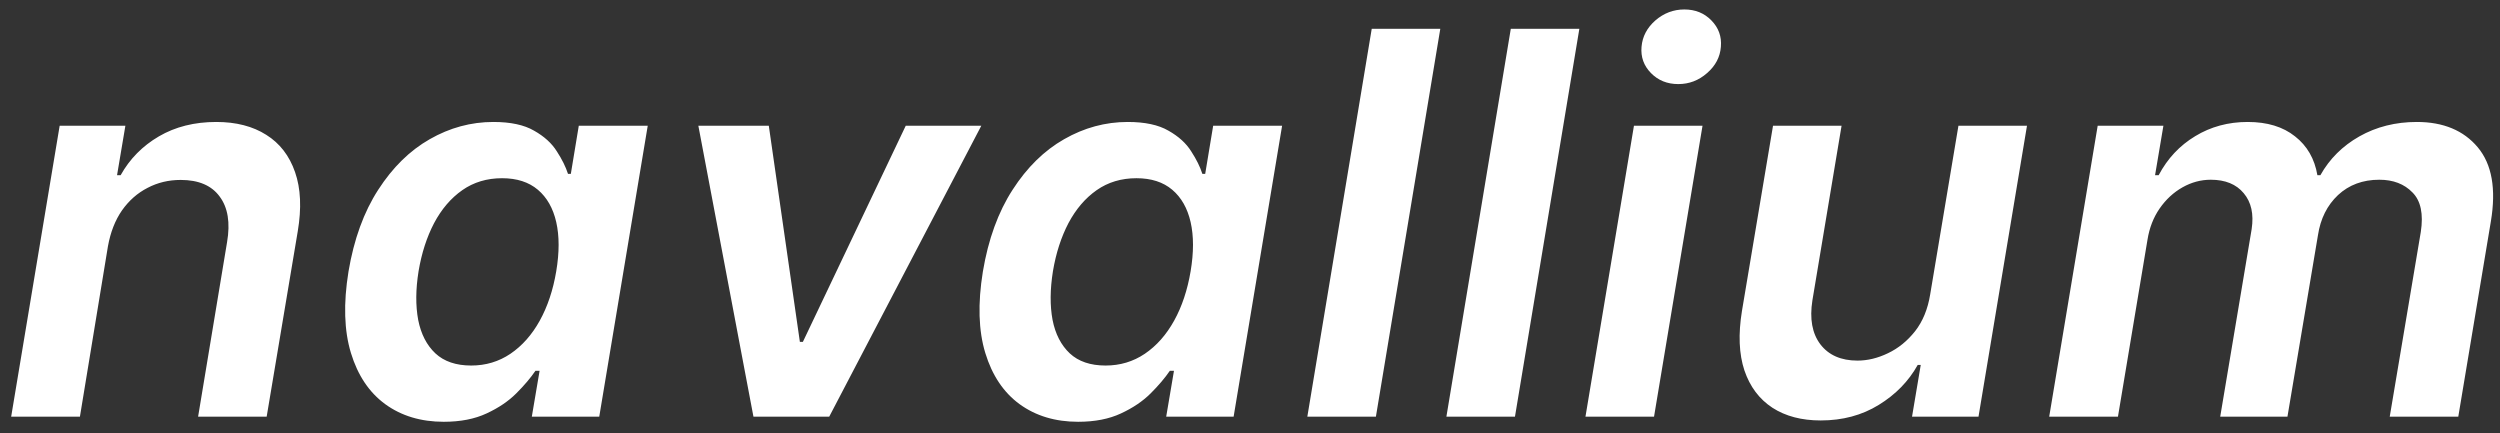 <svg width="150" height="26" viewBox="0 0 150 26" fill="none" xmlns="http://www.w3.org/2000/svg">
<rect x="0" y="0" width="150" height="26" fill="#333333" stroke="none"/>
<path d="M6.477 14.773L4.795 25H0.67L3.58 7.545H7.523L7.023 10.511H7.239C7.784 9.534 8.549 8.758 9.534 8.182C10.519 7.606 11.667 7.318 12.977 7.318C14.167 7.318 15.167 7.576 15.977 8.091C16.788 8.598 17.364 9.345 17.704 10.329C18.046 11.307 18.099 12.492 17.864 13.886L16 25H11.886L13.625 14.523C13.822 13.364 13.674 12.454 13.182 11.796C12.697 11.129 11.917 10.796 10.841 10.796C10.121 10.796 9.458 10.954 8.852 11.273C8.246 11.583 7.735 12.034 7.318 12.625C6.909 13.216 6.629 13.932 6.477 14.773ZM26.625 25.307C25.254 25.307 24.083 24.954 23.114 24.25C22.151 23.546 21.466 22.523 21.057 21.182C20.648 19.841 20.599 18.212 20.909 16.296C21.235 14.356 21.829 12.72 22.693 11.386C23.557 10.046 24.587 9.034 25.784 8.352C26.989 7.663 28.261 7.318 29.602 7.318C30.633 7.318 31.447 7.492 32.045 7.841C32.651 8.182 33.106 8.595 33.409 9.08C33.72 9.557 33.943 10.008 34.08 10.432H34.25L34.727 7.545H38.864L35.955 25H31.909L32.375 22.25H32.125C31.837 22.674 31.454 23.125 30.977 23.602C30.508 24.072 29.913 24.474 29.193 24.807C28.481 25.14 27.625 25.307 26.625 25.307ZM28.273 21.932C29.144 21.932 29.928 21.697 30.625 21.227C31.329 20.75 31.917 20.087 32.386 19.239C32.856 18.39 33.186 17.401 33.375 16.273C33.564 15.144 33.564 14.163 33.375 13.329C33.186 12.496 32.818 11.848 32.273 11.386C31.727 10.924 31.011 10.693 30.125 10.693C29.216 10.693 28.421 10.932 27.739 11.409C27.057 11.886 26.492 12.546 26.046 13.386C25.606 14.227 25.296 15.189 25.114 16.273C24.939 17.364 24.932 18.337 25.091 19.193C25.258 20.042 25.602 20.712 26.125 21.204C26.648 21.689 27.364 21.932 28.273 21.932ZM58.878 7.545L49.753 25H45.207L41.901 7.545H46.128L47.992 20.511H48.173L54.344 7.545H58.878ZM64.688 25.307C63.316 25.307 62.146 24.954 61.176 24.25C60.214 23.546 59.528 22.523 59.119 21.182C58.71 19.841 58.661 18.212 58.972 16.296C59.297 14.356 59.892 12.72 60.756 11.386C61.619 10.046 62.65 9.034 63.847 8.352C65.051 7.663 66.324 7.318 67.665 7.318C68.695 7.318 69.51 7.492 70.108 7.841C70.714 8.182 71.169 8.595 71.472 9.08C71.782 9.557 72.006 10.008 72.142 10.432H72.312L72.79 7.545H76.926L74.017 25H69.972L70.438 22.25H70.188C69.9 22.674 69.517 23.125 69.04 23.602C68.57 24.072 67.975 24.474 67.256 24.807C66.544 25.14 65.688 25.307 64.688 25.307ZM66.335 21.932C67.206 21.932 67.99 21.697 68.688 21.227C69.392 20.75 69.979 20.087 70.449 19.239C70.919 18.39 71.248 17.401 71.438 16.273C71.627 15.144 71.627 14.163 71.438 13.329C71.248 12.496 70.881 11.848 70.335 11.386C69.79 10.924 69.074 10.693 68.188 10.693C67.278 10.693 66.483 10.932 65.801 11.409C65.119 11.886 64.555 12.546 64.108 13.386C63.669 14.227 63.358 15.189 63.176 16.273C63.002 17.364 62.994 18.337 63.153 19.193C63.32 20.042 63.665 20.712 64.188 21.204C64.71 21.689 65.426 21.932 66.335 21.932ZM86.418 1.727L82.554 25H78.44L82.304 1.727H86.418ZM94.761 1.727L90.898 25H86.784L90.648 1.727H94.761ZM95.128 25L98.037 7.545H102.151L99.242 25H95.128ZM100.696 5.045C100.037 5.045 99.492 4.826 99.06 4.386C98.628 3.947 98.438 3.42 98.492 2.807C98.544 2.193 98.821 1.667 99.321 1.227C99.829 0.788 100.408 0.568 101.06 0.568C101.719 0.568 102.26 0.788 102.685 1.227C103.116 1.667 103.306 2.193 103.253 2.807C103.207 3.42 102.931 3.947 102.423 4.386C101.923 4.826 101.348 5.045 100.696 5.045ZM115.812 17.659L117.506 7.545H121.619L118.71 25H114.722L115.244 21.898H115.062C114.517 22.875 113.737 23.674 112.722 24.296C111.714 24.917 110.555 25.227 109.244 25.227C108.1 25.227 107.134 24.974 106.347 24.466C105.559 23.951 104.998 23.204 104.665 22.227C104.339 21.242 104.29 20.053 104.517 18.659L106.381 7.545H110.494L108.744 18.023C108.57 19.129 108.729 20.008 109.222 20.659C109.722 21.311 110.464 21.636 111.449 21.636C112.055 21.636 112.665 21.489 113.278 21.193C113.9 20.898 114.441 20.458 114.903 19.875C115.366 19.284 115.669 18.546 115.812 17.659ZM122.952 25L125.861 7.545H129.804L129.304 10.511H129.52C130.05 9.511 130.781 8.731 131.713 8.17C132.645 7.602 133.694 7.318 134.861 7.318C136.035 7.318 136.982 7.606 137.702 8.182C138.429 8.75 138.876 9.527 139.043 10.511H139.224C139.77 9.534 140.55 8.758 141.565 8.182C142.588 7.606 143.736 7.318 145.009 7.318C146.599 7.318 147.819 7.826 148.668 8.841C149.516 9.856 149.777 11.337 149.452 13.284L147.497 25H143.384L145.247 13.921C145.414 12.837 145.247 12.046 144.747 11.546C144.255 11.038 143.592 10.784 142.759 10.784C141.766 10.784 140.94 11.091 140.281 11.704C139.63 12.318 139.228 13.121 139.077 14.114L137.247 25H133.213L135.099 13.75C135.236 12.848 135.077 12.129 134.622 11.591C134.175 11.053 133.516 10.784 132.645 10.784C132.054 10.784 131.49 10.936 130.952 11.239C130.414 11.542 129.955 11.966 129.577 12.511C129.205 13.049 128.963 13.674 128.849 14.386L127.077 25H122.952Z" fill="white"/>
</svg>
